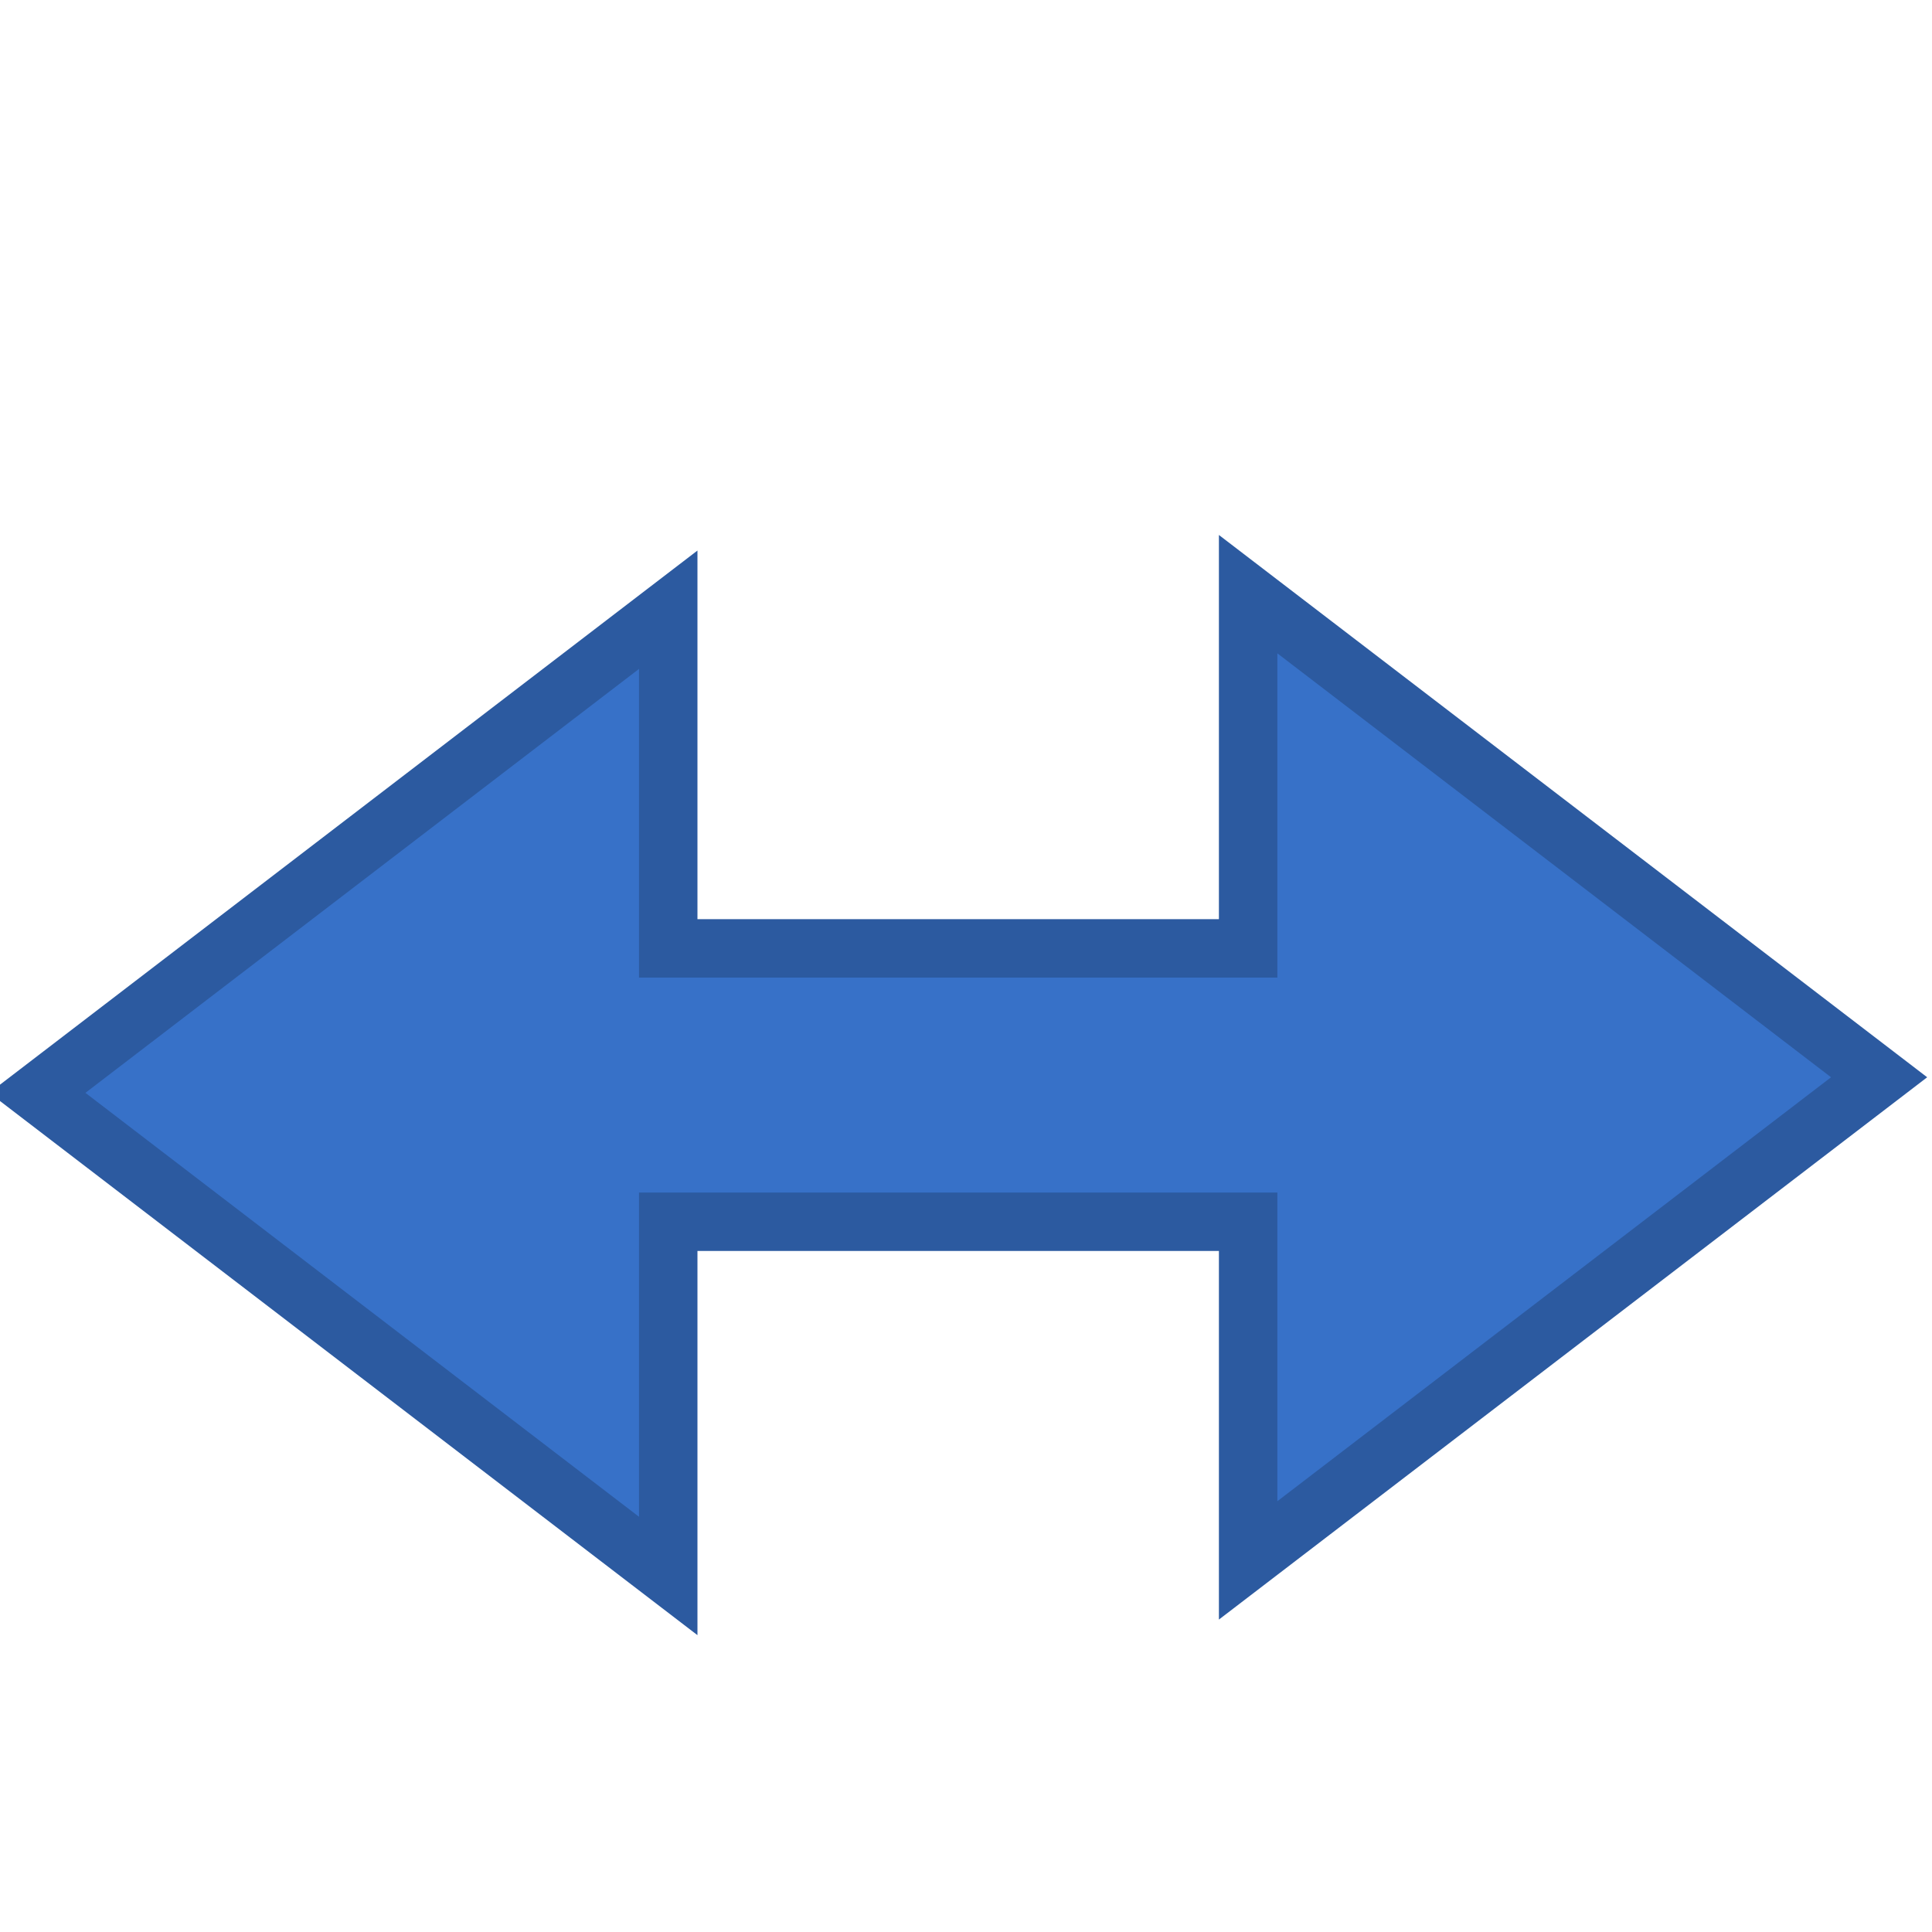 <?xml version="1.0" encoding="UTF-8" standalone="no"?>
<!-- Created with Inkscape (http://www.inkscape.org/) -->

<svg
   xmlns:dc="http://purl.org/dc/elements/1.1/"
   xmlns:cc="http://creativecommons.org/ns#"
   xmlns:rdf="http://www.w3.org/1999/02/22-rdf-syntax-ns#"
   xmlns:svg="http://www.w3.org/2000/svg"
   xmlns="http://www.w3.org/2000/svg"
   xmlns:sodipodi="http://sodipodi.sourceforge.net/DTD/sodipodi-0.dtd"
   xmlns:inkscape="http://www.inkscape.org/namespaces/inkscape"
   width="32"
   height="32"
   id="svg2"
   version="1.1"
   inkscape:version="0.91 r13725"
   sodipodi:docname="arrow_all.svg">
  <defs
     id="defs4">
    <linearGradient
       id="linearGradient3612">
      <stop
         style="stop-color:#616161;stop-opacity:1;"
         offset="0"
         id="stop3614" />
      <stop
         style="stop-color:#383838;stop-opacity:1;"
         offset="1"
         id="stop3616" />
    </linearGradient>
    <linearGradient
       id="linearGradient3601">
      <stop
         style="stop-color:#5fd3bc;stop-opacity:1"
         offset="0"
         id="stop3603" />
      <stop
         style="stop-color:#217867;stop-opacity:1"
         offset="1"
         id="stop3605" />
    </linearGradient>
  </defs>
  <sodipodi:namedview
     id="base"
     pagecolor="#ffffff"
     bordercolor="#666666"
     borderopacity="1.0"
     inkscape:pageopacity="0.0"
     inkscape:pageshadow="2"
     inkscape:zoom="15.46875"
     inkscape:cx="11.53017"
     inkscape:cy="7.1460489"
     inkscape:document-units="px"
     inkscape:current-layer="layer1"
     showgrid="true"
     inkscape:window-width="1337"
     inkscape:window-height="863"
     inkscape:window-x="50"
     inkscape:window-y="210"
     inkscape:window-maximized="0"
     inkscape:snap-to-guides="false"
     inkscape:snap-grids="false">
    <inkscape:grid
       type="xygrid"
       id="grid2831"
       empspacing="5"
       visible="true"
       enabled="true"
       snapvisiblegridlinesonly="true" />
  </sodipodi:namedview>
  <g
     inkscape:groupmode="layer"
     id="layer3"
     inkscape:label="arrow"
     style="display:inline" />
  <g
     inkscape:groupmode="layer"
     id="layer1"
     inkscape:label="bar">
    <path
       style="display:inline;fill:#3771c8;fill-opacity:1;stroke:#2c5aa0;stroke-width:0.968px;stroke-linecap:butt;stroke-linejoin:miter;stroke-opacity:1"
       d="m 20.673,9.841 0,5.867 -9.605,0 0,-5.609 -10.449,8.002 10.449,8.002 0,-5.867 9.605,0 0,5.609 10.451,-8.002 -10.451,-8.002 z"
       id="path2850-0"
       inkscape:connector-curvature="0" />
  </g>
</svg>
